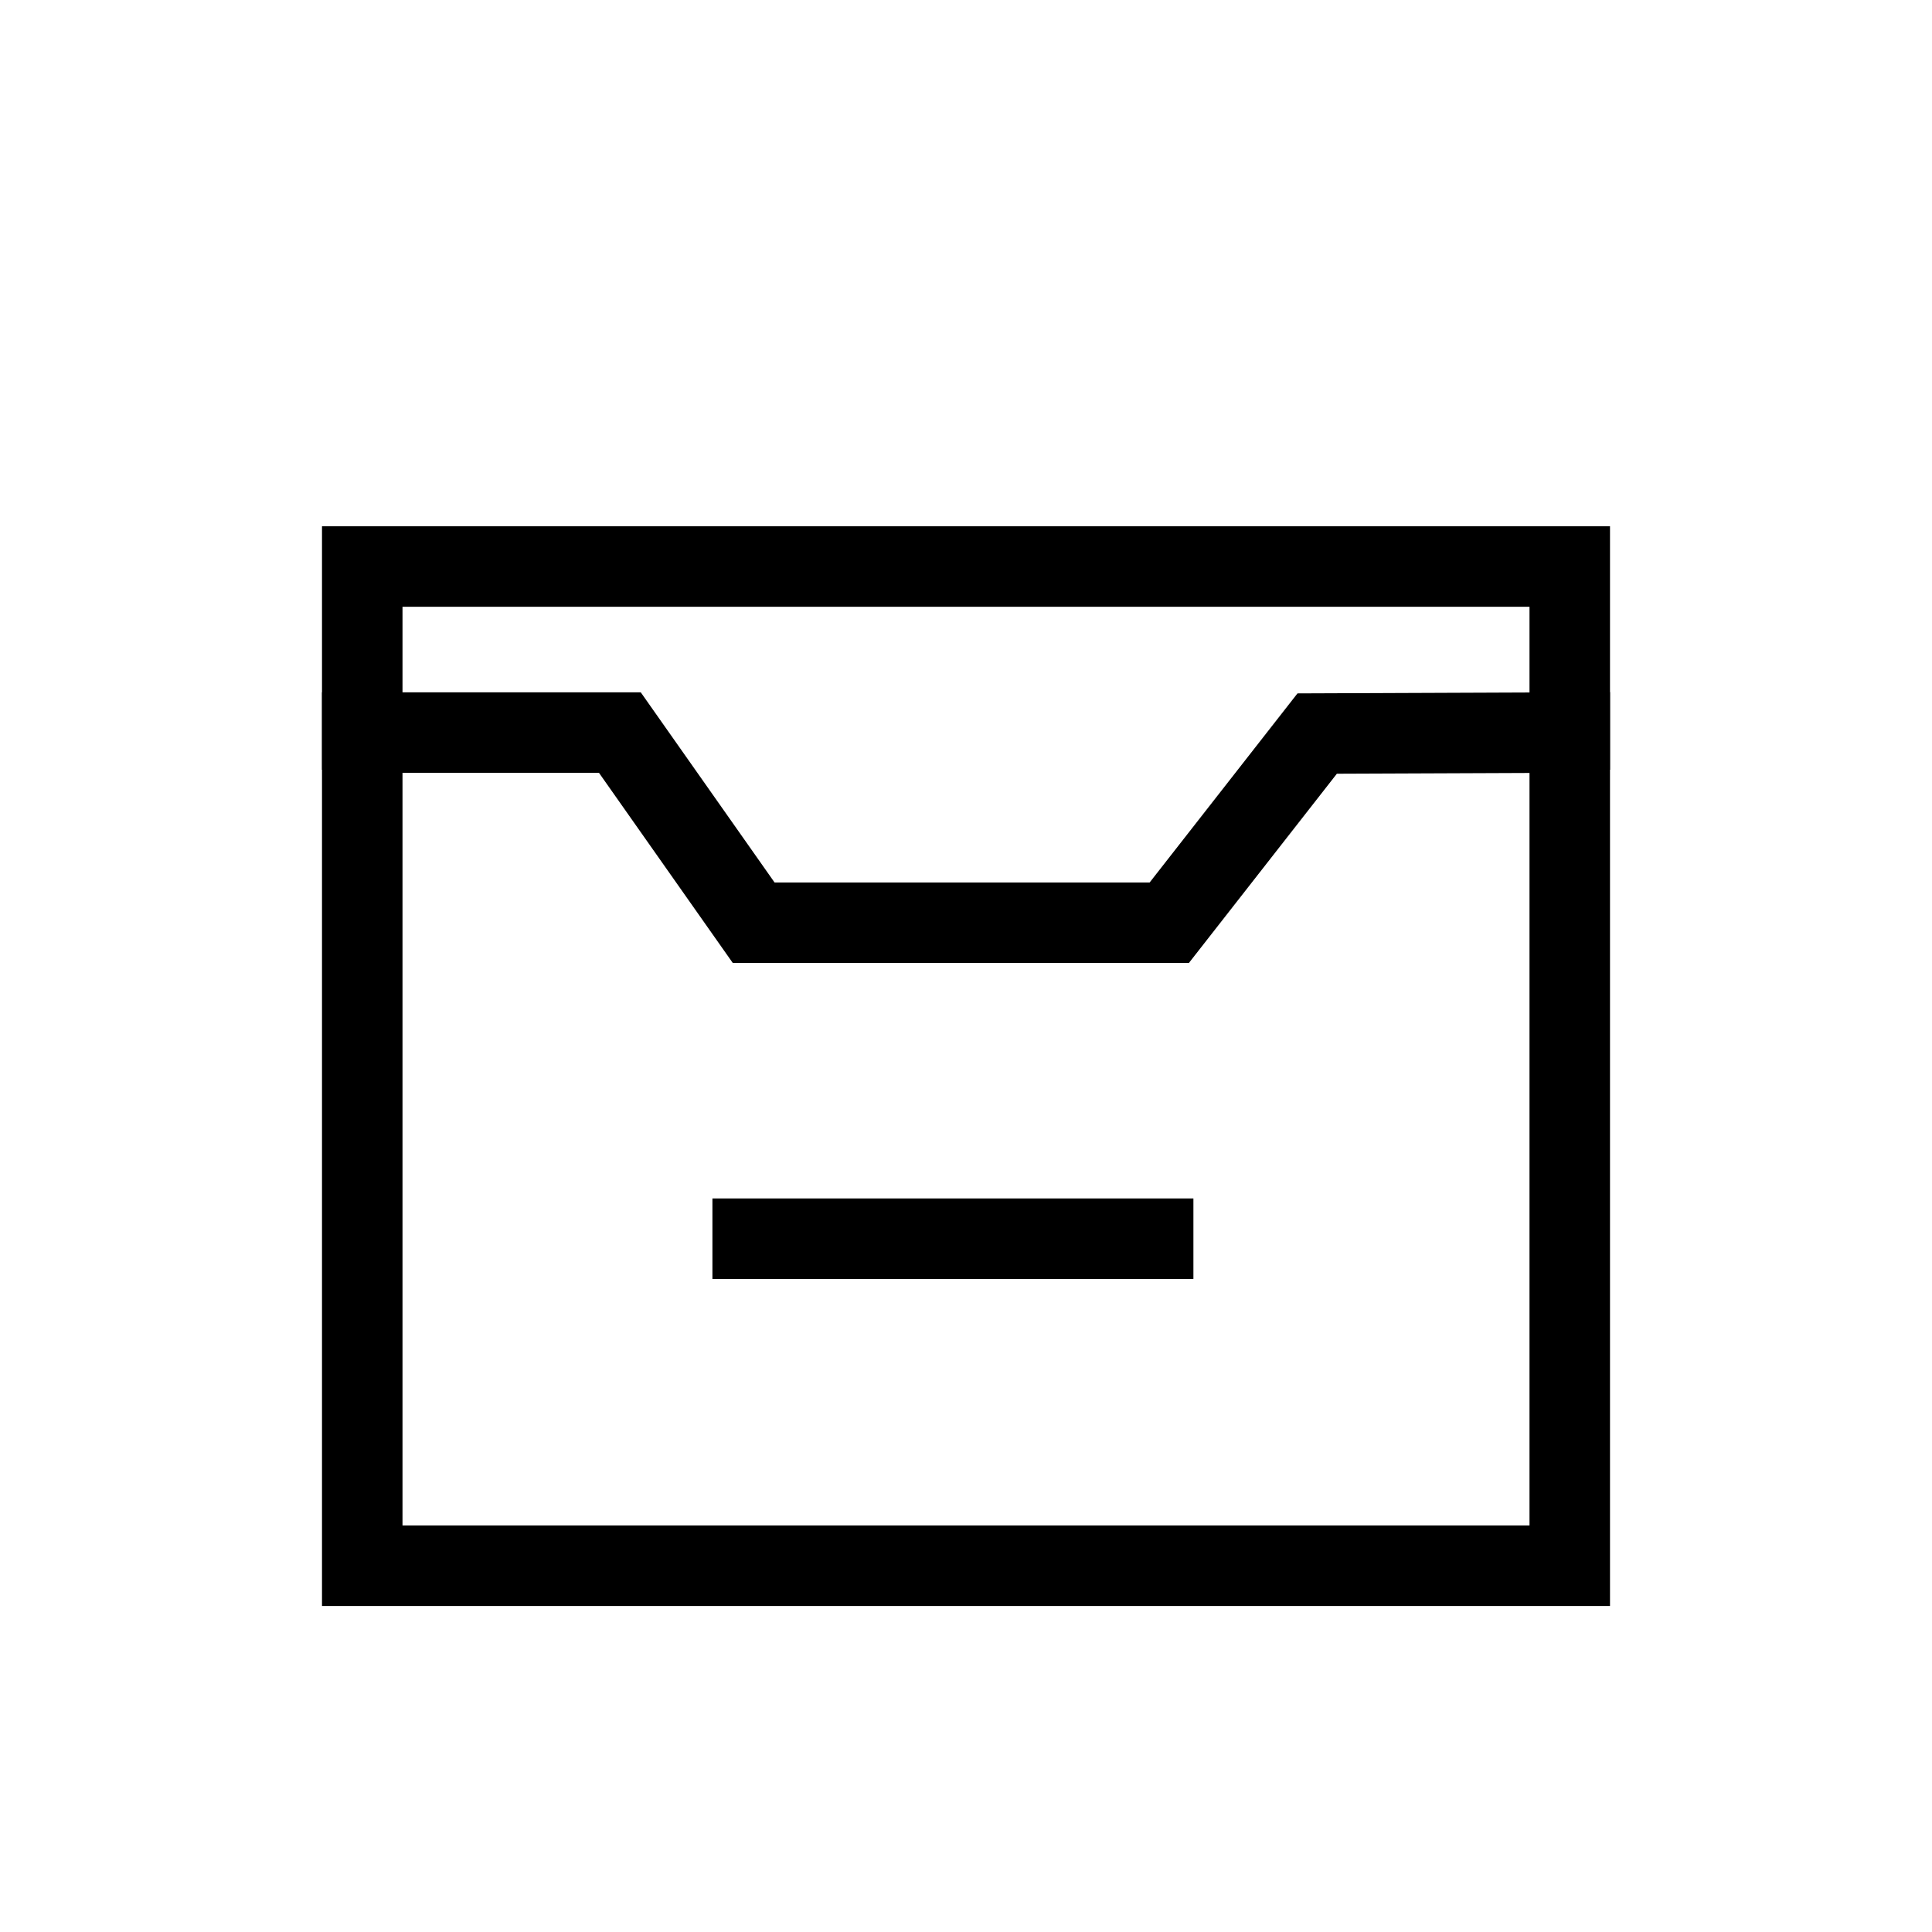 <?xml version="1.0" encoding="UTF-8" standalone="no"?>
<!-- Uploaded to: SVG Repo, www.svgrepo.com, Generator: SVG Repo Mixer Tools -->

<svg
   width="24"
   height="24"
   viewBox="0 0 1.92 1.92"
   stroke-width="3"
   stroke="#000000"
   fill="none"
   version="1.1"
   id="svg1"
   sodipodi:docname="archive-closed.svg"
   inkscape:export-filename="archive-closed.svg"
   inkscape:export-xdpi="96"
   inkscape:export-ydpi="96"
   inkscape:version="1.3.2 (091e20e, 2023-11-25, custom)"
   xmlns:inkscape="http://www.inkscape.org/namespaces/inkscape"
   xmlns:sodipodi="http://sodipodi.sourceforge.net/DTD/sodipodi-0.dtd"
   xmlns="http://www.w3.org/2000/svg"
   xmlns:svg="http://www.w3.org/2000/svg">
  <defs
     id="defs1">
    <inkscape:path-effect
       effect="spiro"
       id="path-effect6"
       is_visible="true"
       lpeversion="1" />
    <inkscape:path-effect
       effect="simplify"
       id="path-effect5"
       is_visible="true"
       lpeversion="1.3"
       threshold="64.516"
       steps="1"
       smooth_angles="360"
       helper_size="0"
       simplify_individual_paths="false"
       simplify_just_coalesce="false" />
  </defs>
  <sodipodi:namedview
     id="namedview1"
     pagecolor="#ffffff"
     bordercolor="#666666"
     borderopacity="1.0"
     inkscape:showpageshadow="2"
     inkscape:pageopacity="0.0"
     inkscape:pagecheckerboard="0"
     inkscape:deskcolor="#d1d1d1"
     inkscape:zoom="70.180348"
     inkscape:cx="9.3758441"
     inkscape:cy="18.096234"
     inkscape:window-width="1920"
     inkscape:window-height="1017"
     inkscape:window-x="1912"
     inkscape:window-y="-8"
     inkscape:window-maximized="1"
     inkscape:current-layer="svg1"
     showguides="true">
    <sodipodi:guide
       position="2.868,-0.766"
       orientation="0,-1"
       id="guide1"
       inkscape:locked="false" />
    <sodipodi:guide
       position="0.32,1.145"
       orientation="1,0"
       id="guide2"
       inkscape:locked="false" />
    <sodipodi:guide
       position="1.599,1.53"
       orientation="1,0"
       id="guide3"
       inkscape:locked="false" />
    <sodipodi:guide
       position="1.204,1.605"
       orientation="0,-1"
       id="guide4"
       inkscape:locked="false" />
    <sodipodi:guide
       position="1.04,0.324"
       orientation="0,-1"
       id="guide5"
       inkscape:locked="false" />
    <sodipodi:guide
       position="0.999,1.146"
       orientation="0,-1"
       id="guide6"
       inkscape:locked="false" />
    <sodipodi:guide
       position="1.204,0.748"
       orientation="0,-1"
       id="guide7"
       inkscape:locked="false" />
  </sodipodi:namedview>
  <path
     style="fill:none;stroke:#000000;stroke-width:0.08px;stroke-linecap:butt;stroke-linejoin:miter;stroke-opacity:1"
     d="M 0.36,0.728 V 1.556 H 1.56 V 0.728 l -0.251,0.001 -0.147,0.188 H 0.749 L 0.616,0.728 Z"
     id="path8"
     sodipodi:nodetypes="ccccccccc" />
  <path
     style="fill:#552200;stroke:#000000;stroke-width:0.08px;stroke-linecap:butt;stroke-linejoin:miter;stroke-opacity:1"
     d="M 0.708,1.231 H 1.186"
     id="path9" />
  <path
     style="fill:none;stroke:#000000;stroke-width:0.08px;stroke-linecap:butt;stroke-linejoin:miter;stroke-opacity:1"
     d="M 0.36,0.765 V 0.563 H 1.56 v 0.202"
     id="path7" />
</svg>

